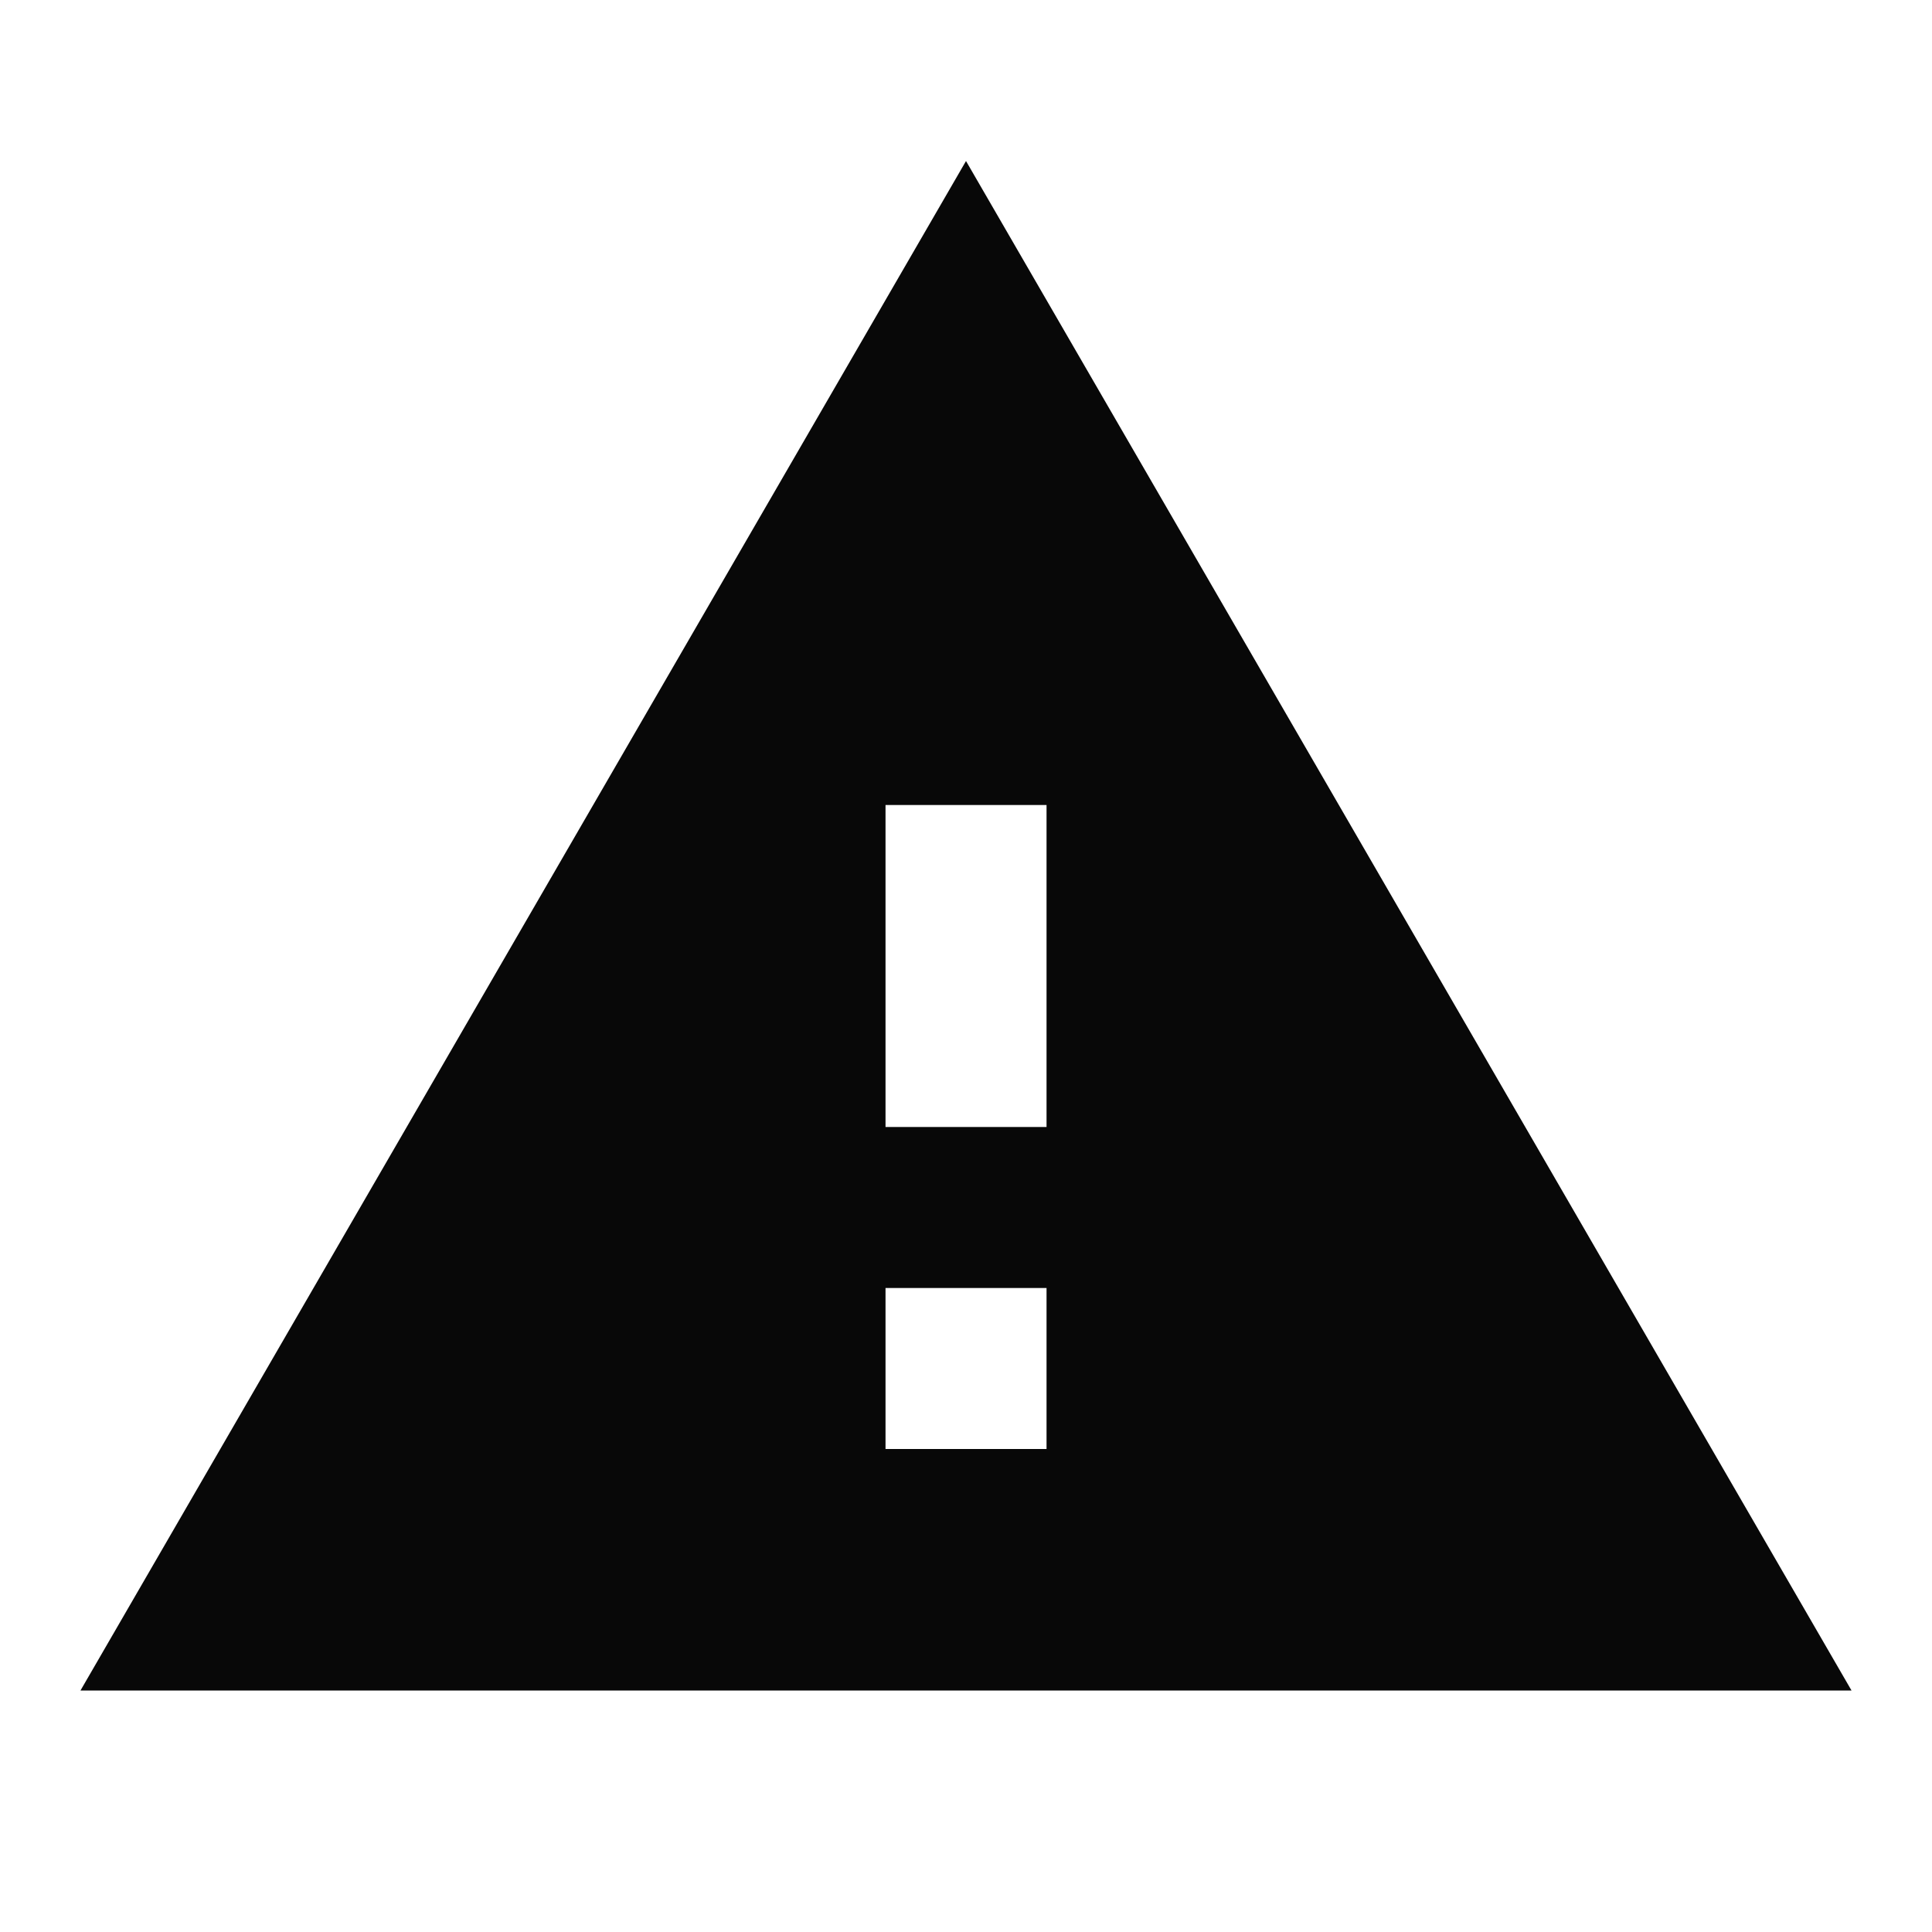 <svg width="32" height="32" viewBox="0 0 32 32" fill="none" xmlns="http://www.w3.org/2000/svg">
<path d="M1.333 28H30.667L16 2.667L1.333 28ZM17.334 24H14.667V21.333H17.334V24ZM17.334 18.667H14.667V13.333H17.334V18.667Z" fill="#080808"/>
</svg>
